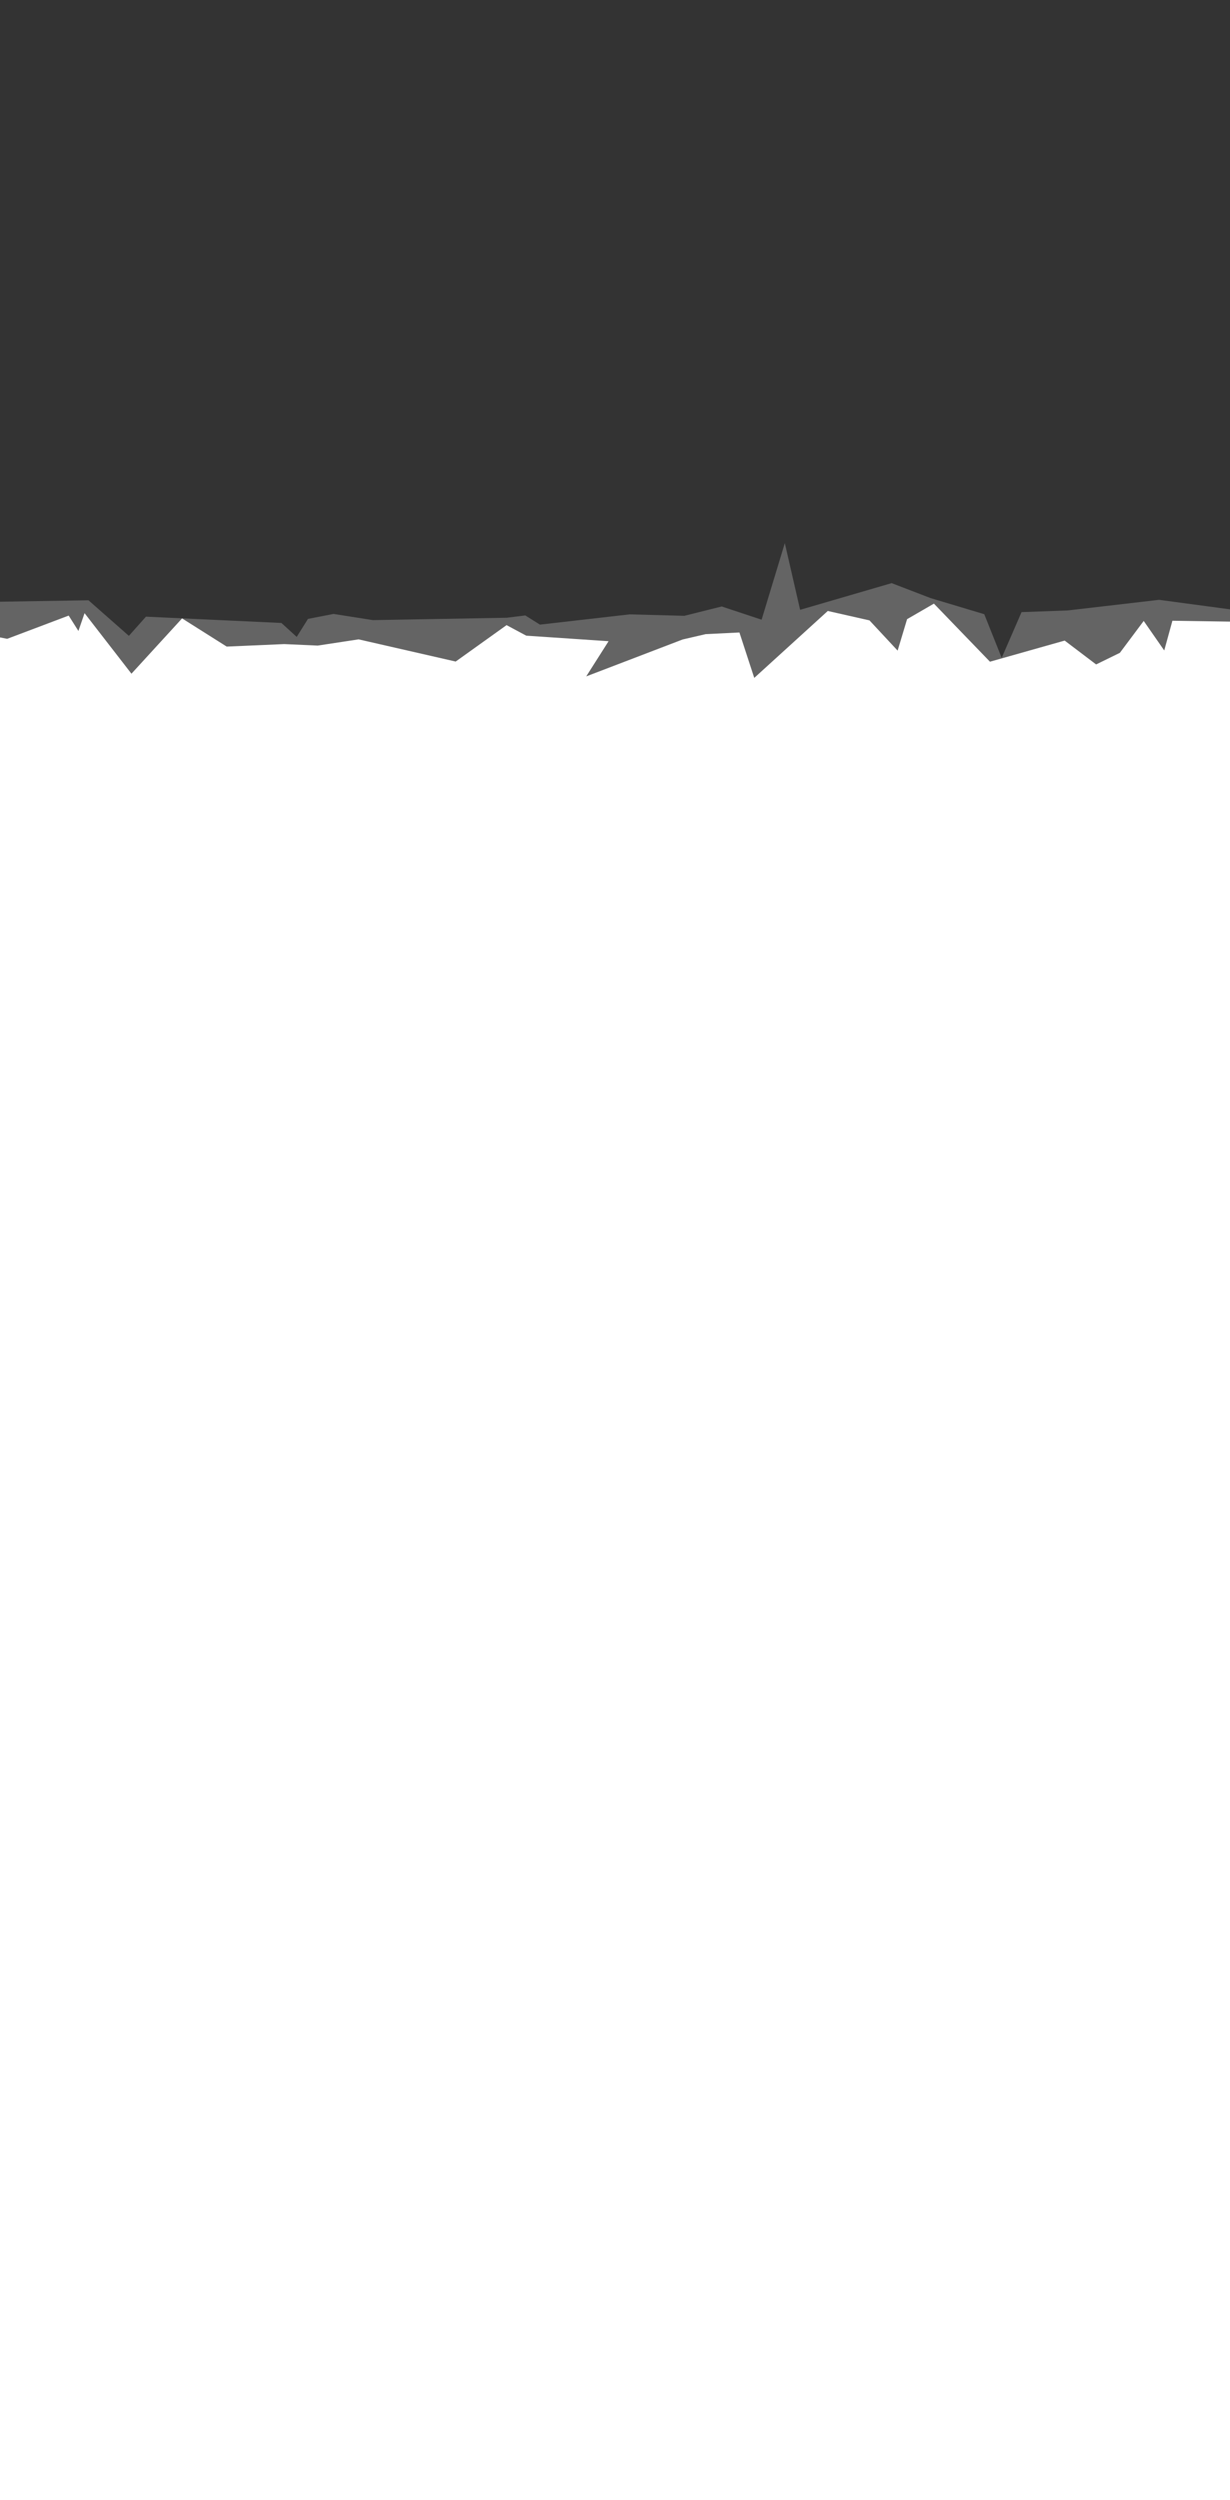 <?xml version="1.0" encoding="UTF-8" standalone="no"?>
<!-- Created with Inkscape (http://www.inkscape.org/) -->

<svg
   xmlns:dc="http://purl.org/dc/elements/1.1/"
   xmlns:cc="http://creativecommons.org/ns#"
   xmlns:rdf="http://www.w3.org/1999/02/22-rdf-syntax-ns#"
   xmlns:svg="http://www.w3.org/2000/svg"
   xmlns="http://www.w3.org/2000/svg"
   xmlns:sodipodi="http://sodipodi.sourceforge.net/DTD/sodipodi-0.dtd"
   xmlns:inkscape="http://www.inkscape.org/namespaces/inkscape"
   width="32"
   height="65"
   id="svg2"
   version="1.1"
   inkscape:version="0.48.5 r10040"
   sodipodi:docname="void_torn_bottom_3.svg">
  <rect width="100%" height="100%" fill="#333333" stroke="none"/>
  <defs
     id="defs4" />
  <sodipodi:namedview
     id="base"
     pagecolor="#ffffff"
     bordercolor="#666666"
     borderopacity="1.0"
     inkscape:pageopacity="0.0"
     inkscape:pageshadow="2"
     inkscape:zoom="12.553846"
     inkscape:cx="16"
     inkscape:cy="32.5"
     inkscape:document-units="px"
     inkscape:current-layer="layer1"
     showgrid="true"
     inkscape:window-width="1920"
     inkscape:window-height="1014"
     inkscape:window-x="0"
     inkscape:window-y="27"
     inkscape:window-maximized="1"
     inkscape:snap-grids="false">
    <inkscape:grid
       type="xygrid"
       id="grid3001"
       empspacing="8"
       visible="true"
       enabled="true"
       snapvisiblegridlinesonly="true" />
  </sodipodi:namedview>
  <g
     inkscape:label="Layer 1"
     inkscape:groupmode="layer"
     id="layer1"
     transform="translate(0,-987.362)">
    <path
       style="fill:#646464;fill-opacity:1;stroke:none"
       d="m 32.049,1003.211 -1.893,-0.254 -2.376,0.276 -1.203,0.044 -0.517,1.189 -0.453,-1.135 -1.394,-0.418 -1.016,-0.39 -2.381,0.694 -0.398,-1.734 -0.604,1.991 -1.038,-0.344 -0.972,0.243 -1.422,-0.038 -2.335,0.267 -0.381,-0.239 -0.481,0.06 -3.483,0.062 -1.025,-0.161 -0.664,0.129 -0.294,0.468 -0.397,-0.362 -3.525,-0.164 -0.444,0.499 -1.051,-0.925 -2.764,0.045 -0.276,0.447 -0.139,0 -0.069,0 -0.035,0 0.035,0 -0.104,0 -0.035,0 -0.035,0 0,0.035 -1.265,50.052 36.17,0.035 0.685,-49.991"
       id="path3186"
       inkscape:connector-curvature="0"
       sodipodi:nodetypes="cccccccccccccccccccccccccccccccccccccc" />
    <path
       style="fill:#ffffff;fill-opacity:1;stroke:none"
       d="m 30.502,1003.501 -0.213,0.773 -0.534,-0.768 -0.62,0.829 -0.618,0.302 -0.818,-0.62 -0.638,0.18 -1.306,0.369 -1.458,-1.51 -0.698,0.404 -0.246,0.818 -0.732,-0.786 -1.085,-0.245 -1.913,1.74 -0.386,-1.181 -0.877,0.043 -0.6,0.139 -2.509,0.96 0.582,-0.915 -2.142,-0.144 -0.512,-0.274 -1.324,0.947 -2.525,-0.577 -1.065,0.162 -0.872,-0.039 -1.495,0.065 -1.161,-0.733 -1.317,1.438 -1.22,-1.574 -0.16,0.463 -0.253,-0.4 -1.6,0.604 -2.038,-0.398 0.549,0.128 0.546,-0.276 0.275,0.625 -0.379,-0.625 0.098,0.469 -0.167,-0.469 -0.035,0 -0.035,0 0,0.035 -1.265,50.052 36.17,0.042 0.685,-49.991"
       id="path3186-7"
       inkscape:connector-curvature="0"
       sodipodi:nodetypes="ccccccccccccccccccccccccccccccccccccccccccccc" />
  </g>
</svg>
